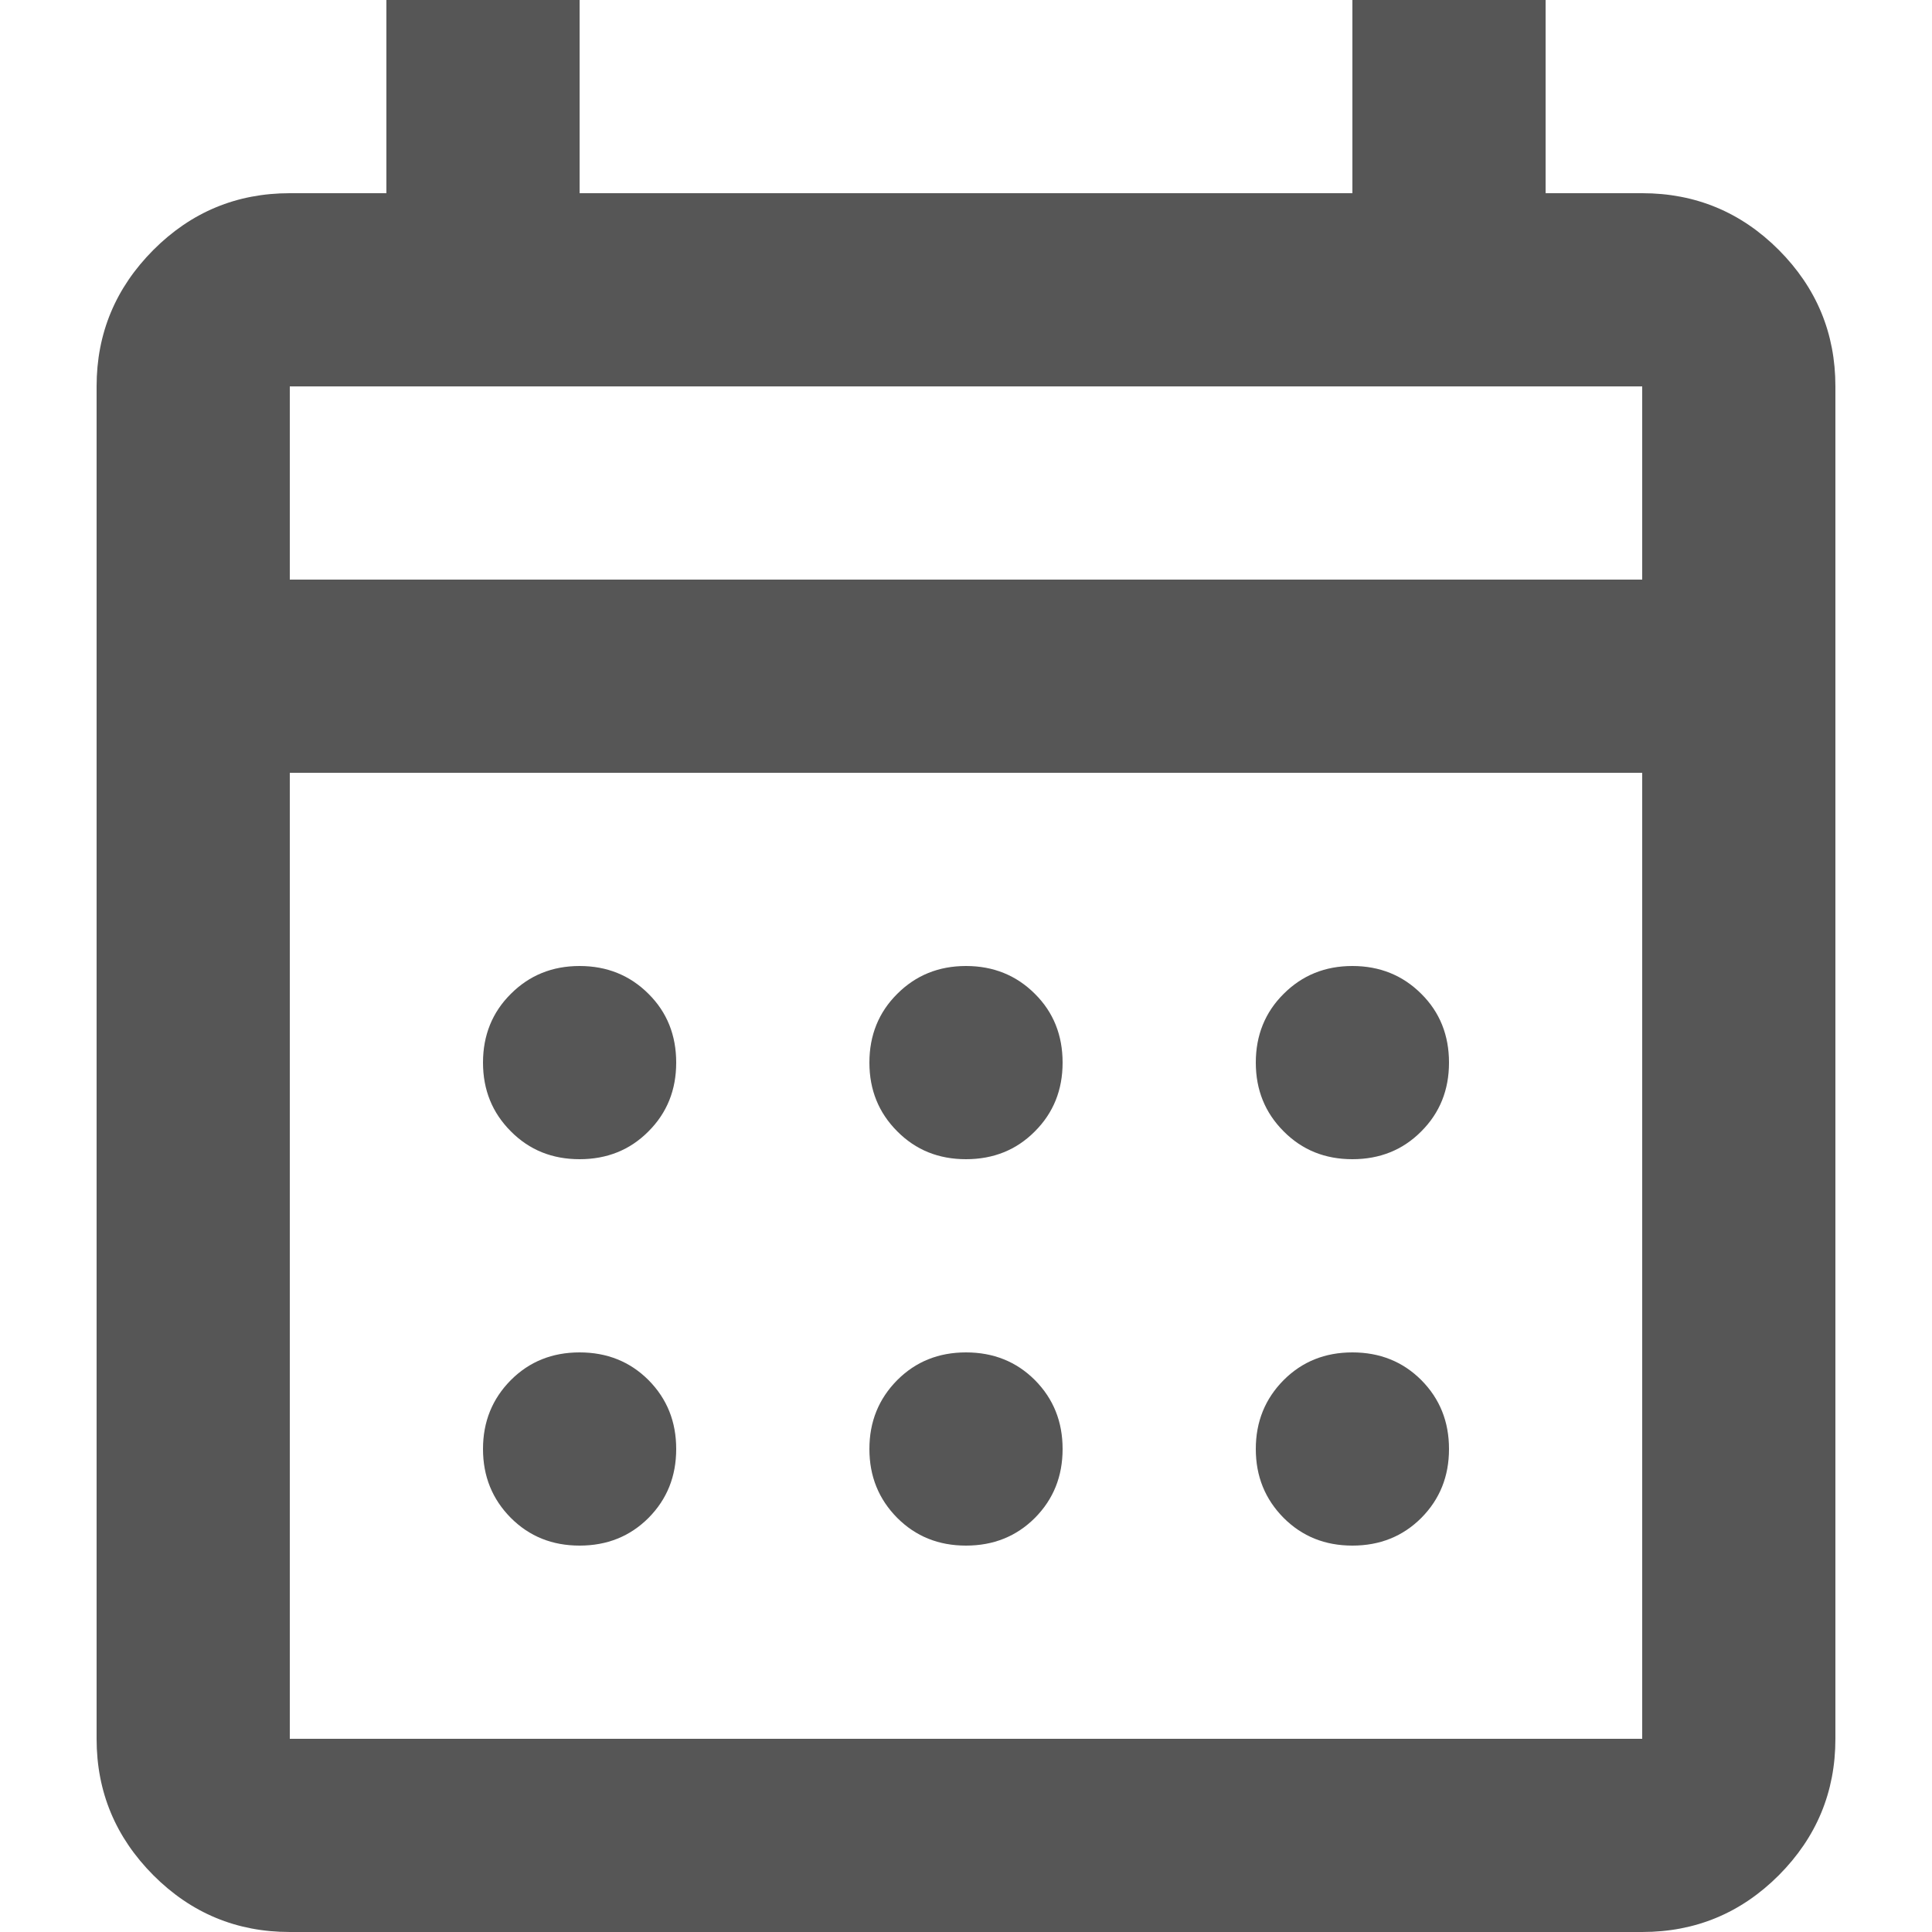 <svg width="12" height="12" viewBox="0 0 12 12" fill="none" xmlns="http://www.w3.org/2000/svg">
<path id="calendar_month" d="M1.8 12C1.47 12 1.188 11.883 0.953 11.648C0.718 11.412 0.6 11.13 0.6 10.8V2.4C0.6 2.07 0.718 1.788 0.953 1.552C1.188 1.317 1.47 1.2 1.8 1.2H2.4V0H3.6V1.2H8.4V0H9.6V1.2H10.2C10.53 1.2 10.813 1.317 11.048 1.552C11.283 1.788 11.4 2.07 11.4 2.4V10.8C11.4 11.13 11.283 11.412 11.048 11.648C10.813 11.883 10.53 12 10.2 12H1.8ZM1.8 10.8H10.2V4.8H1.8V10.8ZM1.8 3.6H10.2V2.4H1.8V3.6ZM6 7.2C5.83 7.2 5.688 7.143 5.573 7.027C5.458 6.912 5.4 6.77 5.4 6.6C5.4 6.43 5.458 6.287 5.573 6.173C5.688 6.058 5.83 6 6 6C6.17 6 6.313 6.058 6.428 6.173C6.543 6.287 6.6 6.43 6.6 6.6C6.6 6.77 6.543 6.912 6.428 7.027C6.313 7.143 6.17 7.2 6 7.2ZM3.6 7.2C3.43 7.2 3.288 7.143 3.173 7.027C3.058 6.912 3 6.77 3 6.6C3 6.43 3.058 6.287 3.173 6.173C3.288 6.058 3.43 6 3.6 6C3.77 6 3.913 6.058 4.028 6.173C4.143 6.287 4.2 6.43 4.2 6.6C4.2 6.77 4.143 6.912 4.028 7.027C3.913 7.143 3.77 7.2 3.6 7.2ZM8.4 7.2C8.23 7.2 8.088 7.143 7.973 7.027C7.858 6.912 7.8 6.77 7.8 6.6C7.8 6.43 7.858 6.287 7.973 6.173C8.088 6.058 8.23 6 8.4 6C8.57 6 8.713 6.058 8.828 6.173C8.943 6.287 9 6.43 9 6.6C9 6.77 8.943 6.912 8.828 7.027C8.713 7.143 8.57 7.2 8.4 7.2ZM6 9.6C5.83 9.6 5.688 9.543 5.573 9.428C5.458 9.312 5.4 9.17 5.4 9C5.4 8.83 5.458 8.688 5.573 8.572C5.688 8.457 5.83 8.4 6 8.4C6.17 8.4 6.313 8.457 6.428 8.572C6.543 8.688 6.6 8.83 6.6 9C6.6 9.17 6.543 9.312 6.428 9.428C6.313 9.543 6.17 9.6 6 9.6ZM3.6 9.6C3.43 9.6 3.288 9.543 3.173 9.428C3.058 9.312 3 9.17 3 9C3 8.83 3.058 8.688 3.173 8.572C3.288 8.457 3.43 8.4 3.6 8.4C3.77 8.4 3.913 8.457 4.028 8.572C4.143 8.688 4.2 8.83 4.2 9C4.2 9.17 4.143 9.312 4.028 9.428C3.913 9.543 3.77 9.6 3.6 9.6ZM8.4 9.6C8.23 9.6 8.088 9.543 7.973 9.428C7.858 9.312 7.8 9.17 7.8 9C7.8 8.83 7.858 8.688 7.973 8.572C8.088 8.457 8.23 8.4 8.4 8.4C8.57 8.4 8.713 8.457 8.828 8.572C8.943 8.688 9 8.83 9 9C9 9.17 8.943 9.312 8.828 9.428C8.713 9.543 8.57 9.6 8.4 9.6Z" fill="#565656"/>
</svg>

